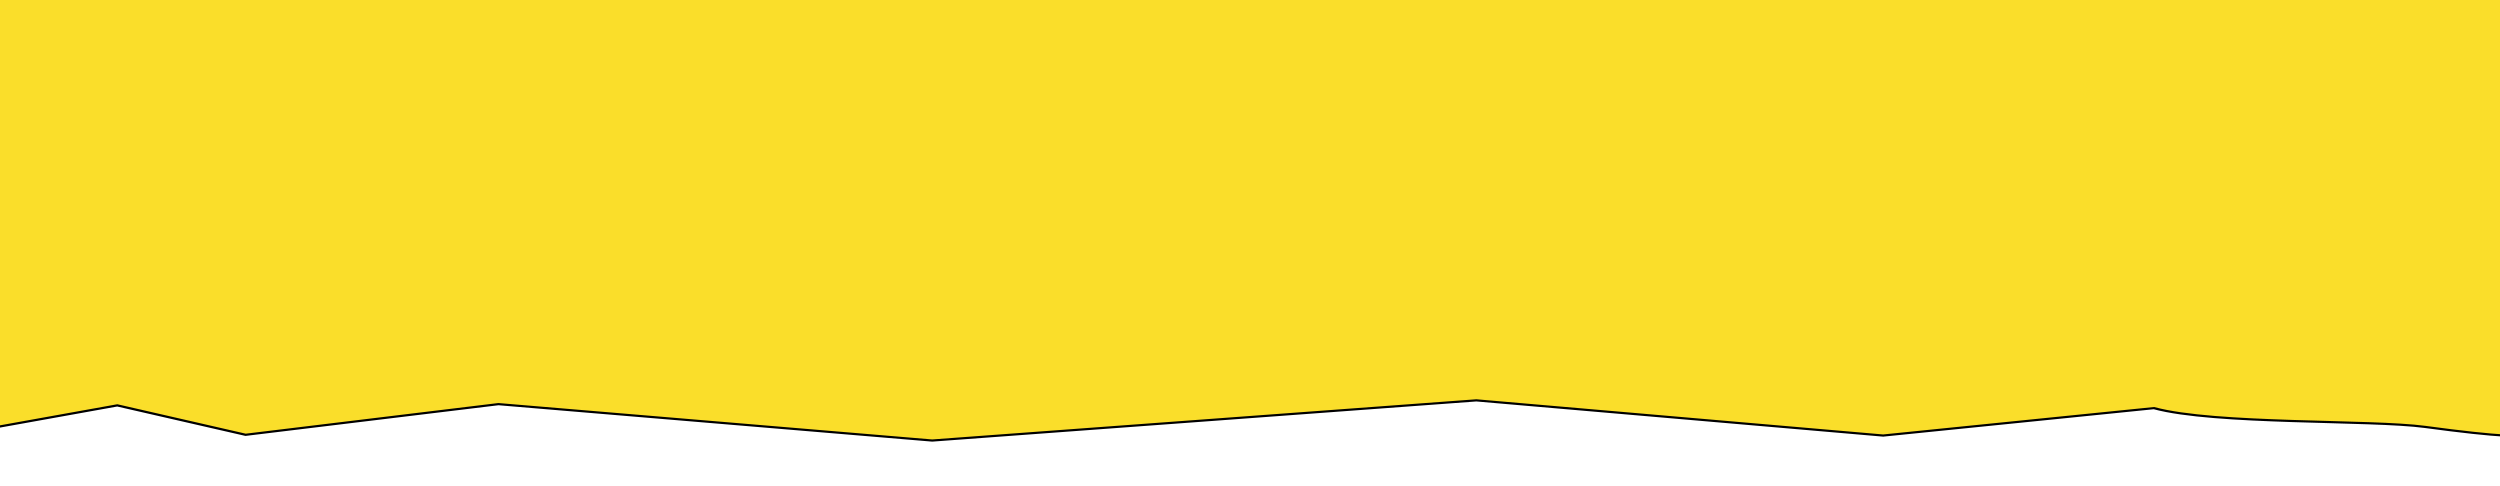 <?xml version="1.0" encoding="UTF-8" standalone="no" ?>
<!DOCTYPE svg PUBLIC "-//W3C//DTD SVG 1.1//EN" "http://www.w3.org/Graphics/SVG/1.1/DTD/svg11.dtd">
<svg xmlns="http://www.w3.org/2000/svg" xmlns:xlink="http://www.w3.org/1999/xlink" version="1.1" width="1080" height="210" viewBox="0 0 1080 210" xml:space="preserve">
<desc>Created with Fabric.js 5.2.4</desc>
<defs>
</defs>
<rect x="0" y="0" width="100%" height="100%" fill="transparent"></rect>
<g transform="matrix(Infinity NaN NaN Infinity 0 0)" id="1a6d4152-9f47-4e99-be2e-95422512040e"  >
</g>
<g transform="matrix(1 0 0 1 540 105)" id="a83bc9d6-9d7a-4b21-8f05-670a537fff78"  >
<rect style="stroke: none; stroke-width: 1; stroke-dasharray: none; stroke-linecap: butt; stroke-dashoffset: 0; stroke-linejoin: miter; stroke-miterlimit: 4; fill: rgb(255,255,255); fill-rule: nonzero; opacity: 1; visibility: hidden;" vector-effect="non-scaling-stroke"  x="-540" y="-105" rx="0" ry="0" width="1080" height="210" />
</g>
<g transform="matrix(1.27 0 0 0.52 2894.46 1217.35)"  >
<rect style="stroke: none; stroke-width: 1; stroke-dasharray: none; stroke-linecap: butt; stroke-dashoffset: 0; stroke-linejoin: miter; stroke-miterlimit: 4; fill: rgb(255,255,255); fill-rule: nonzero; opacity: 1; visibility: hidden;" vector-effect="non-scaling-stroke"  x="-250" y="-85" rx="0" ry="0" width="500" height="170" />
</g>
<g transform="matrix(0.85 0 0 0.39 128.01 -255.24)"  >
<path style="stroke: rgb(0,0,0); stroke-width: 2; stroke-dasharray: none; stroke-linecap: butt; stroke-dashoffset: 0; stroke-linejoin: miter; stroke-miterlimit: 4; fill: rgb(250,222,42); fill-rule: nonzero; opacity: 1;" vector-effect="non-scaling-stroke"  transform=" translate(-800.96, -379.97)" d="M 1600.924 0.002 L 0.92 2.006 L 1.987 748.776 L 78.8 727.618 L 155.805 754.658 L 307.51 726.474 L 567.777 759.934 L 894.249 723.007 L 1138.332 755.349 L 1300.798 730.139 C 1337.26 745.359 1431.28 740.752 1463.453 747.405 C 1554.553 766.24 1518.951 748.017 1601.003 748.775 L 1600.923 0.002 z" stroke-linecap="round" />
</g>
<g transform="matrix(1.05 0 0 1.05 -1000.05 -788.95)"  >
<rect style="stroke: none; stroke-width: 1; stroke-dasharray: none; stroke-linecap: butt; stroke-dashoffset: 0; stroke-linejoin: miter; stroke-miterlimit: 4; fill: rgb(255,255,255); fill-opacity: 0; fill-rule: nonzero; opacity: 1;" vector-effect="non-scaling-stroke"  x="-50" y="-50" rx="0" ry="0" width="100" height="100" />
</g>
<g transform="matrix(1.05 0 0 1.05 -315.45 -274.45)"  >
<rect style="stroke: none; stroke-width: 1; stroke-dasharray: none; stroke-linecap: butt; stroke-dashoffset: 0; stroke-linejoin: miter; stroke-miterlimit: 4; fill: rgb(255,255,255); fill-rule: nonzero; opacity: 1; visibility: hidden;" vector-effect="non-scaling-stroke"  x="-702" y="-540" rx="0" ry="0" width="1404" height="1080" />
</g>
<g transform="matrix(0.72 0 0 0.47 570.61 11.73)"  >
<path style="stroke: rgb(0,0,0); stroke-width: 2; stroke-dasharray: none; stroke-linecap: butt; stroke-dashoffset: 0; stroke-linejoin: miter; stroke-miterlimit: 4; fill: rgb(250,222,42); fill-rule: nonzero; opacity: 1;" vector-effect="non-scaling-stroke"  transform=" translate(-800.96, -379.97)" d="M 1600.924 0.002 L 0.92 2.006 L 1.987 748.776 L 78.8 727.618 L 155.805 754.658 L 307.51 726.474 L 567.777 759.934 L 894.249 723.007 L 1138.332 755.349 L 1300.798 730.139 C 1337.26 745.359 1431.28 740.752 1463.453 747.405 C 1554.553 766.24 1518.951 748.017 1601.003 748.775 L 1600.923 0.002 z" stroke-linecap="round" />
</g>
<g transform="matrix(1.05 0 0 1.05 -315.45 -70.76)"  >
<rect style="stroke: none; stroke-width: 1; stroke-dasharray: none; stroke-linecap: butt; stroke-dashoffset: 0; stroke-linejoin: miter; stroke-miterlimit: 4; fill: rgb(255,255,255); fill-rule: nonzero; opacity: 1; visibility: hidden;" vector-effect="non-scaling-stroke"  x="-250" y="-85" rx="0" ry="0" width="500" height="170" />
</g>
<g transform="matrix(0.29 0 0 0.73 -315.97 -288.63)"  >
<path style="stroke: rgb(0,0,0); stroke-width: 0; stroke-dasharray: none; stroke-linecap: butt; stroke-dashoffset: 0; stroke-linejoin: miter; stroke-miterlimit: 4; fill: rgb(250,222,42); fill-rule: nonzero; opacity: 1;" vector-effect="non-scaling-stroke"  transform=" translate(-800.96, -379.97)" d="M 1600.924 0.002 L 0.92 2.006 L 1.987 748.776 L 78.8 727.618 L 155.805 754.658 L 307.51 726.474 L 567.777 759.934 L 894.249 723.007 L 1138.332 755.349 L 1300.798 730.139 C 1337.26 745.359 1431.28 740.752 1463.453 747.405 C 1554.553 766.24 1518.951 748.017 1601.003 748.775 L 1600.923 0.002 z" stroke-linecap="round" />
</g>
</svg>